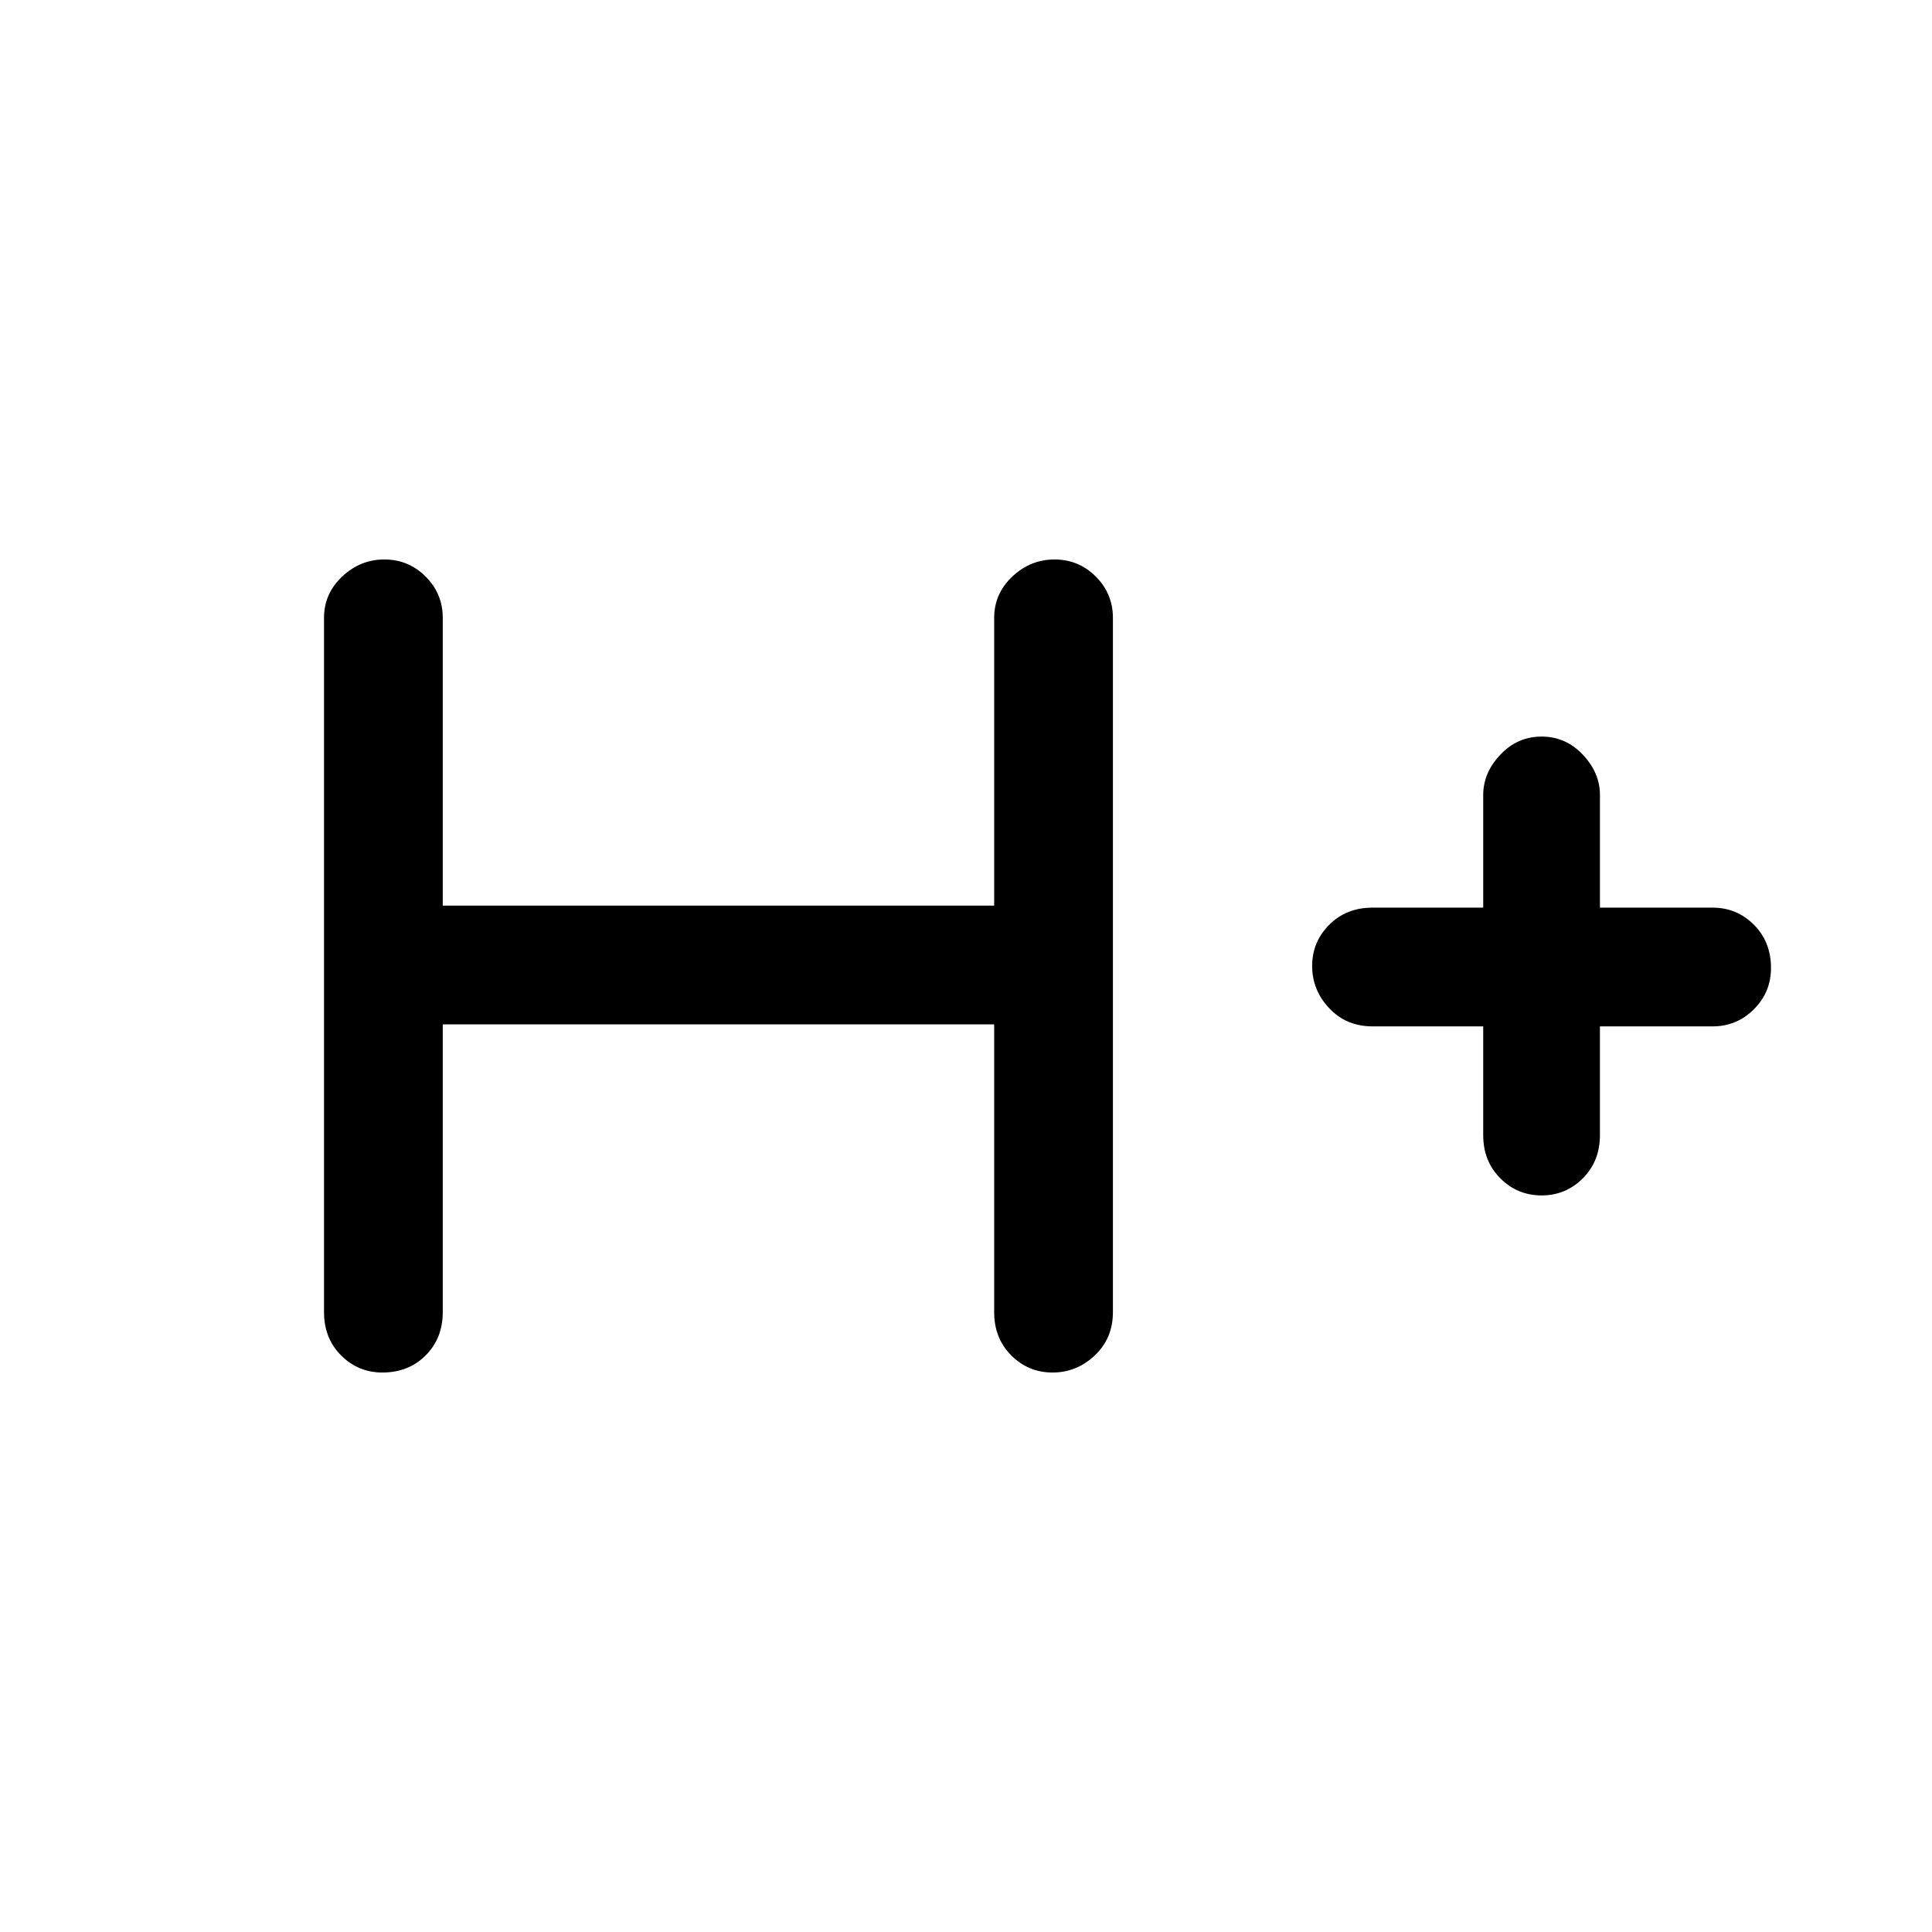<svg xmlns="http://www.w3.org/2000/svg" height="48" width="48"><path d="M9.5 34.1q-.6 0-1.025-.425-.425-.425-.425-1.075V15.35q0-.6.45-1.025.45-.425 1.05-.425.6 0 1.025.425.425.425.425 1.025v7.15h13.7v-7.15q0-.6.45-1.025.45-.425 1.05-.425.6 0 1.025.425.425.425.425 1.025V32.6q0 .65-.45 1.075-.45.425-1.05.425-.6 0-1.025-.425-.425-.425-.425-1.075v-7.15H11v7.15q0 .65-.425 1.075-.425.425-1.075.425Zm28.8-4.4q-.6 0-1.025-.425-.425-.425-.425-1.075v-2.7H34.1q-.65 0-1.075-.45Q32.6 24.6 32.6 24q0-.6.425-1.025.425-.425 1.075-.425h2.75v-2.8q0-.55.425-1 .425-.45 1.025-.45.6 0 1.025.45.425.45.425 1v2.8h2.8q.6 0 1.025.425Q44 23.4 44 24.05q0 .6-.425 1.025-.425.425-1.025.425h-2.8v2.7q0 .65-.425 1.075-.425.425-1.025.425Z"/></svg>